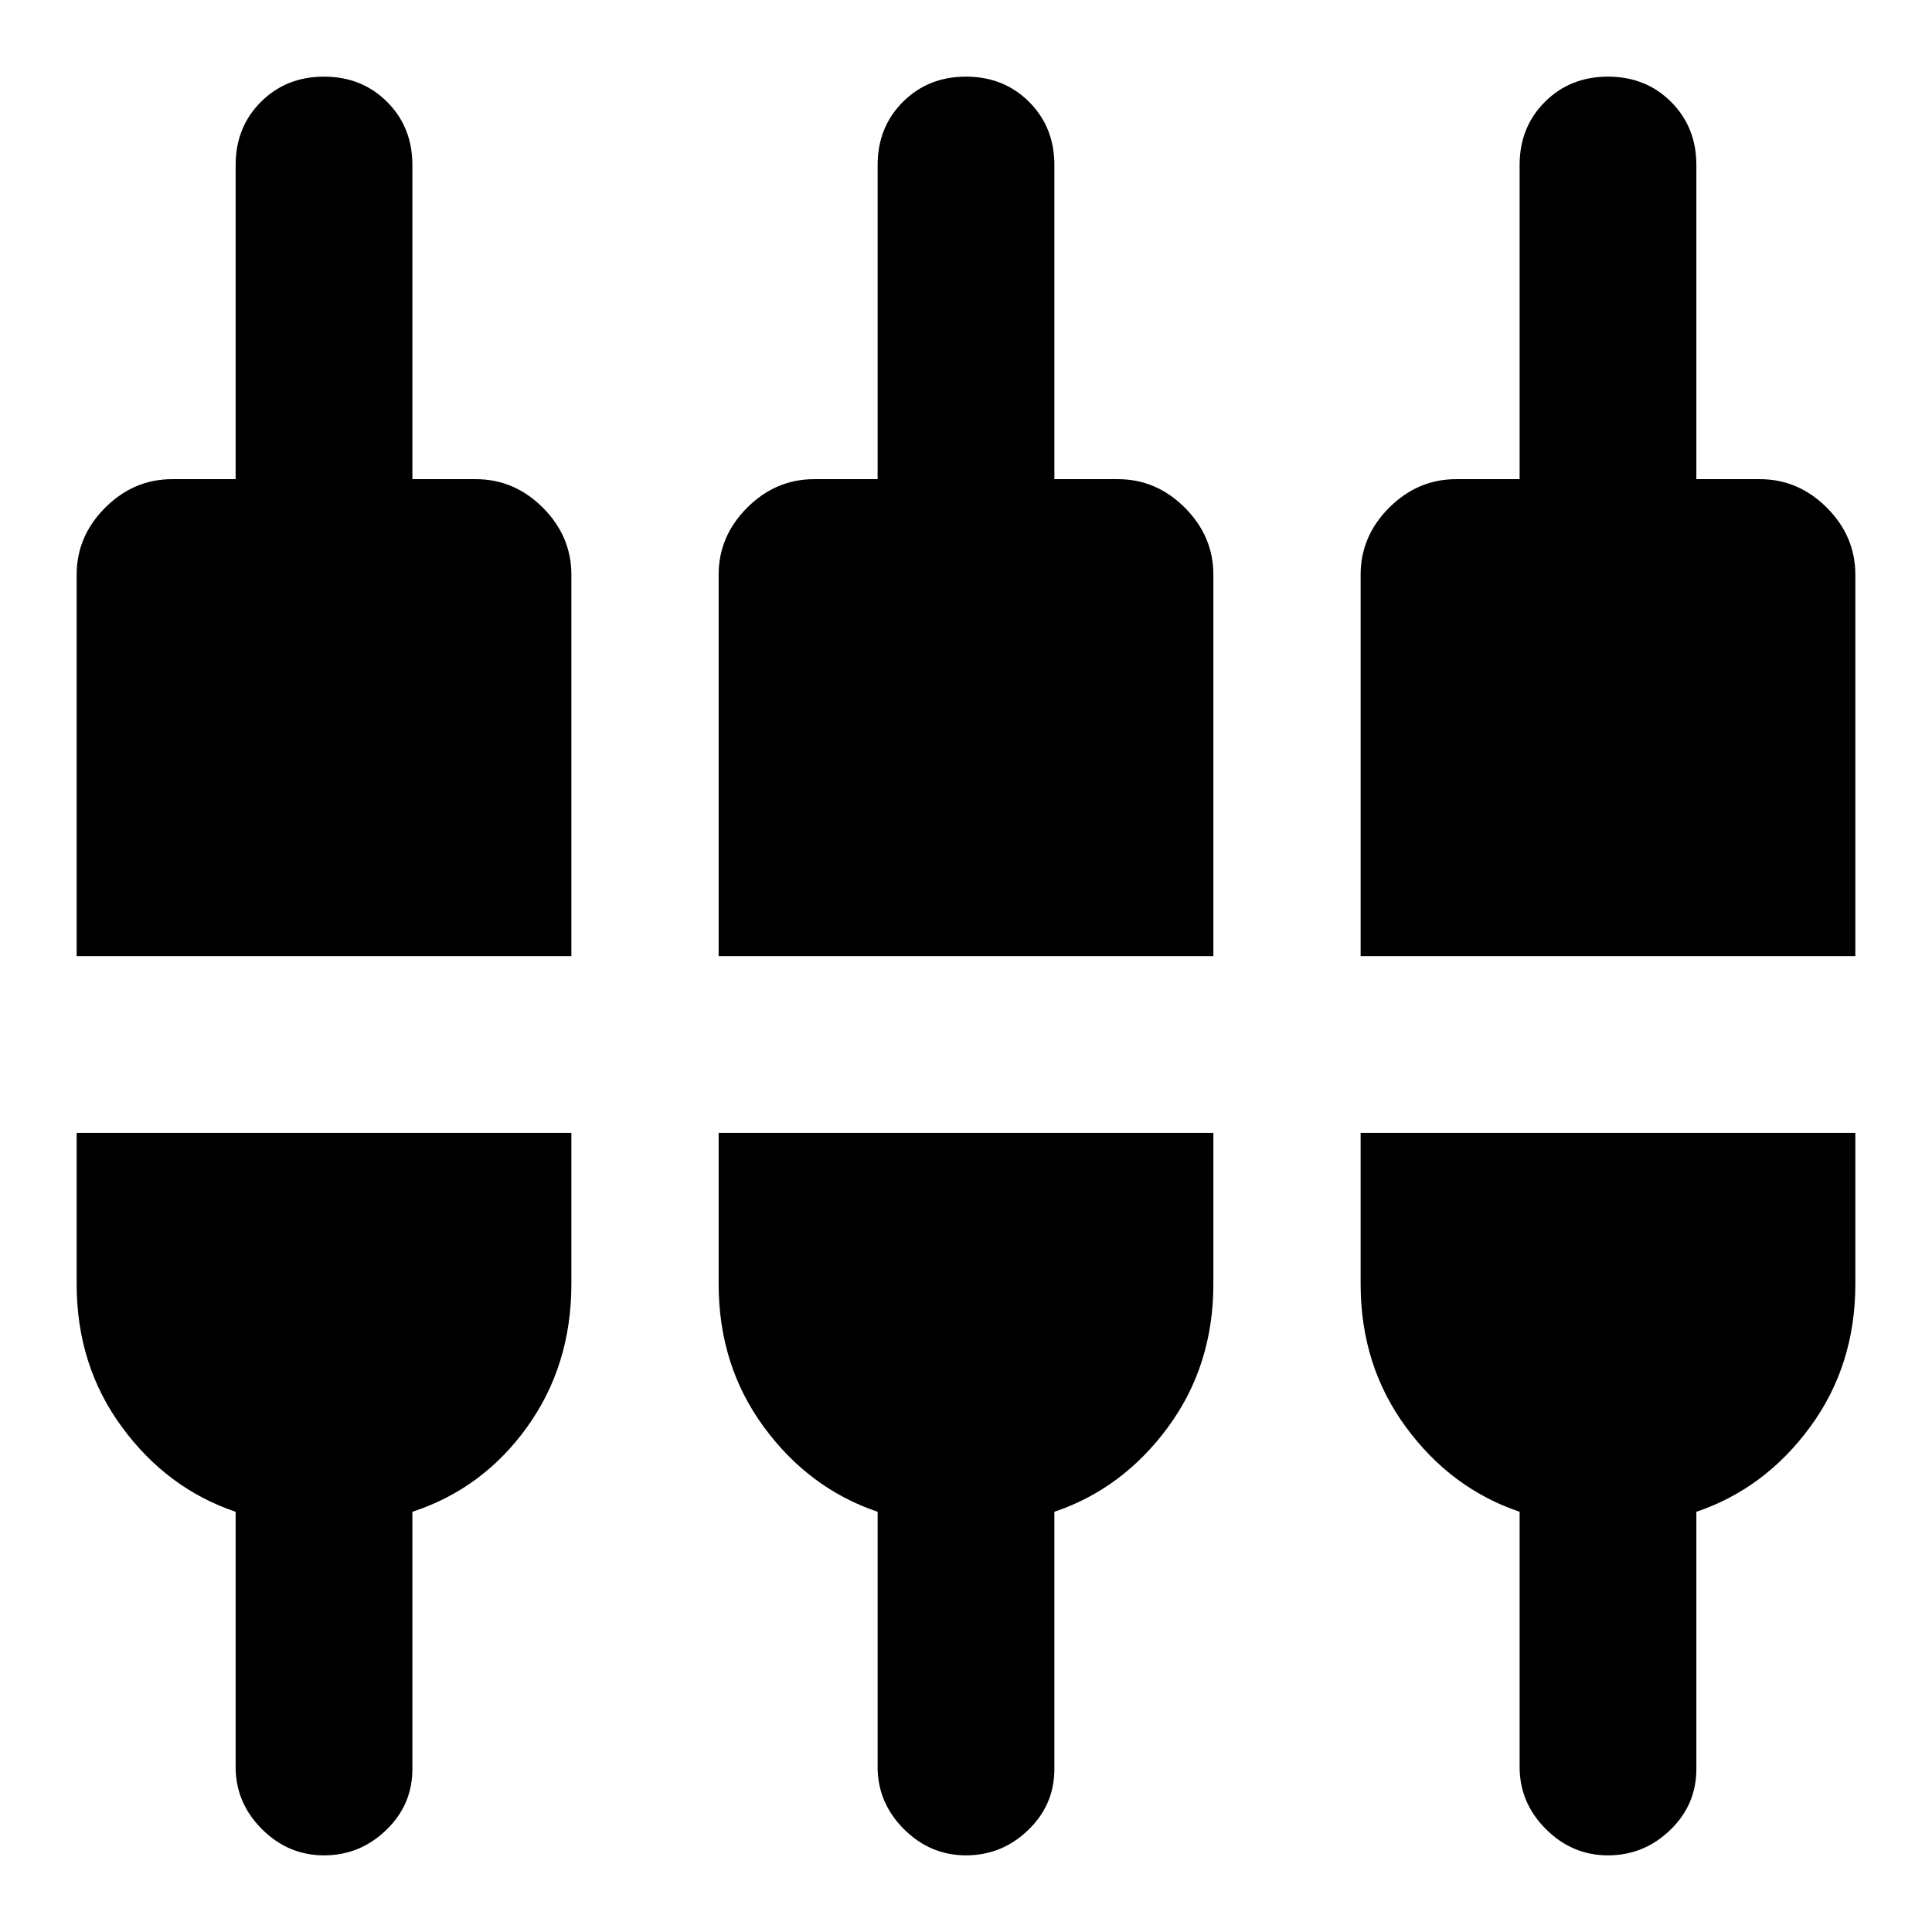 <svg xmlns="http://www.w3.org/2000/svg" height="20" viewBox="0 -960 960 960" width="20"><path d="M161-38.087q-17.813 0-30.863-13.05T117.087-82v-126.804q-34-11.479-56.5-42.098-22.5-30.62-22.5-71.098v-75.087h245.826V-322q0 40.478-22 71.098-22 30.619-57 42.098V-81q0 17.834-13.05 30.373-13.05 12.54-30.863 12.54Zm319 0q-17.813 0-30.863-13.05T436.087-82v-126.804q-34-11.479-56.5-42.098-22.5-30.62-22.5-71.098v-75.087h245.826V-322q0 40.478-22.5 71.098-22.5 30.619-56.5 42.098V-81q0 17.834-13.05 30.373-13.05 12.54-30.863 12.54Zm319 0q-17.813 0-30.863-13.05T755.087-82v-126.804q-34-11.479-56.5-42.098-22.5-30.62-22.5-71.098v-75.087h245.826V-322q0 40.478-22.5 71.098-22.5 30.619-56.5 42.098V-81q0 17.834-13.05 30.373-13.05 12.54-30.863 12.54ZM38.087-484.913v-189.5q0-19.152 14.174-33.326t33.326-14.174h31.5V-878q0-18.813 12.55-31.363T161-921.913q18.813 0 31.363 12.55T204.913-878v156.087h31.5q19.152 0 33.326 14.174t14.174 33.326v189.5H38.087Zm319 0v-189.5q0-19.152 14.174-33.326t33.326-14.174h31.5V-878q0-18.813 12.55-31.363T480-921.913q18.813 0 31.363 12.55T523.913-878v156.087h31.5q19.152 0 33.326 14.174t14.174 33.326v189.5H357.087Zm319 0v-189.5q0-19.152 14.174-33.326t33.326-14.174h31.5V-878q0-18.813 12.55-31.363T799-921.913q18.813 0 31.363 12.55T842.913-878v156.087h31.5q19.152 0 33.326 14.174t14.174 33.326v189.5H676.087Z"/></svg>